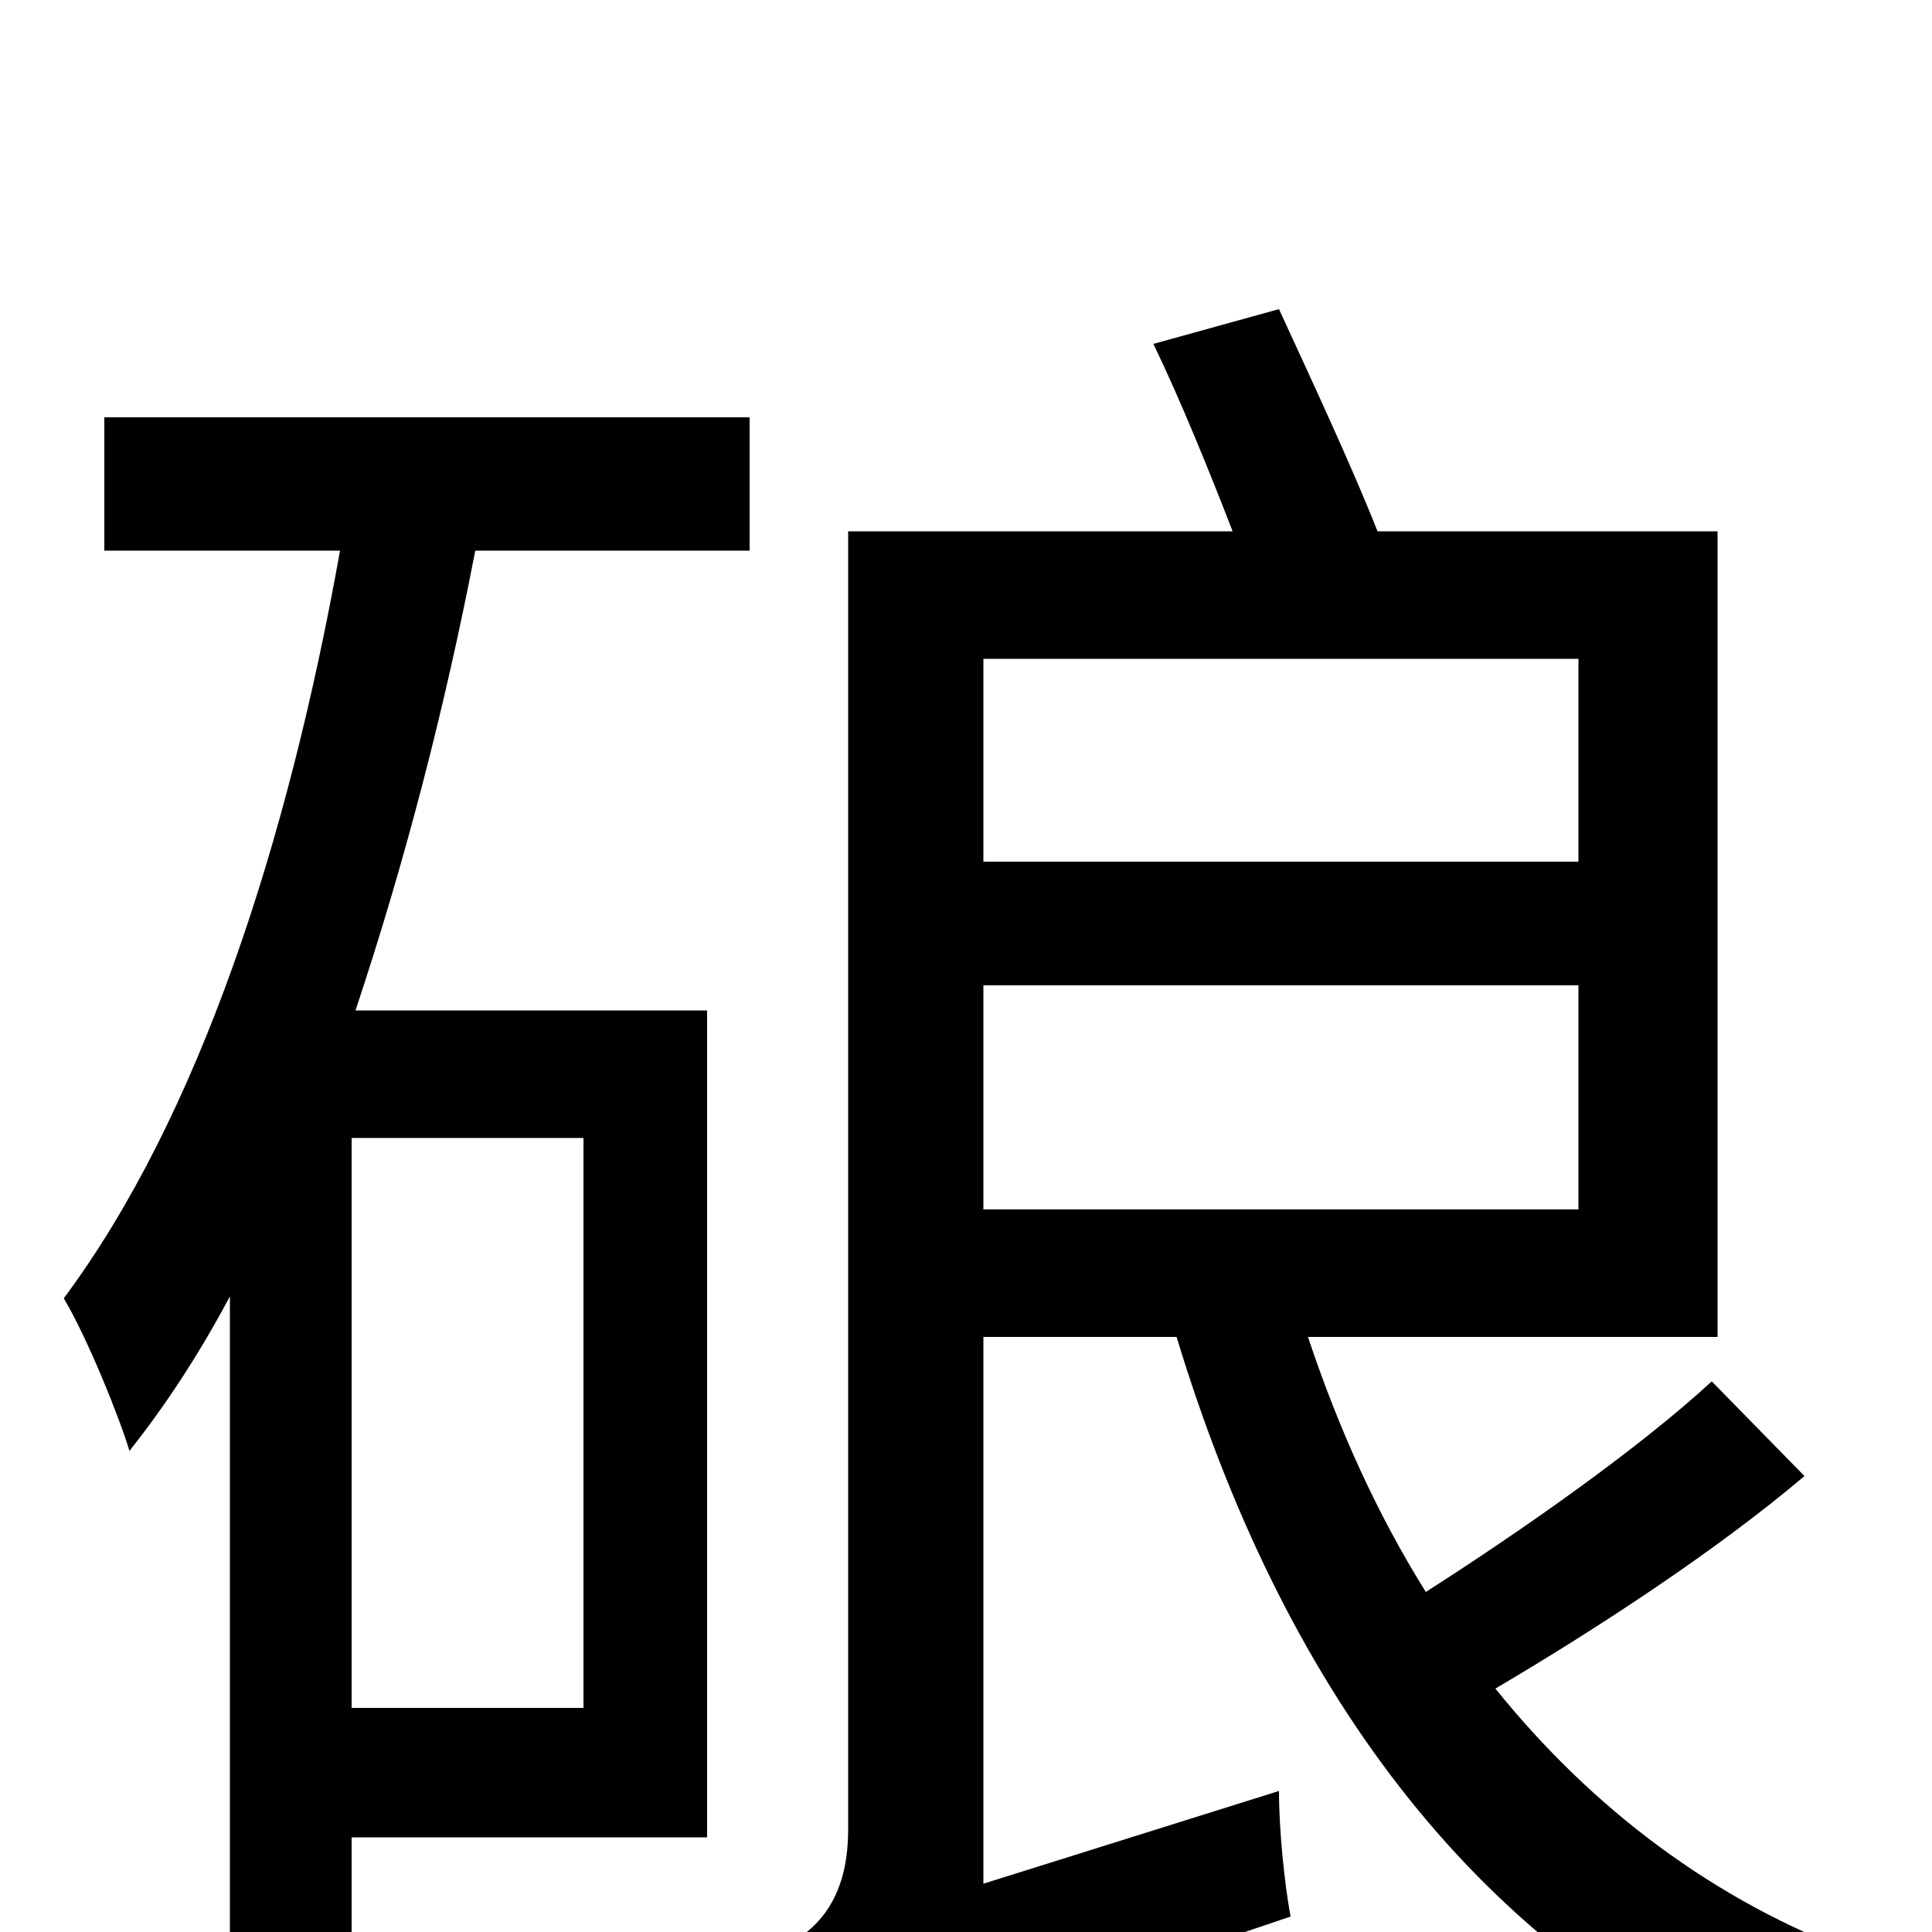 <svg xmlns="http://www.w3.org/2000/svg" viewBox="0 -1000 1000 1000">
	<path fill="#000000" d="M302 -116H182V-411H302ZM54 -715H176C149 -564 103 -422 33 -328C45 -308 62 -266 67 -249C86 -273 103 -299 119 -329V31H182V-49H366V-477H184C209 -552 230 -632 246 -715H388V-784H54ZM509 -490H817V-374H509ZM817 -659V-554H509V-659ZM886 -285C848 -250 788 -208 738 -176C713 -216 693 -260 677 -308H889V-725H713C700 -758 679 -803 662 -840L597 -822C611 -793 626 -756 638 -725H439V-53C439 -15 421 0 405 8C418 25 429 62 434 80C452 67 481 55 668 -8C665 -24 662 -52 662 -73L509 -25V-308H609C663 -130 761 8 915 74C925 54 947 26 963 12C887 -16 824 -64 774 -126C825 -156 888 -197 934 -236Z"/>
</svg>